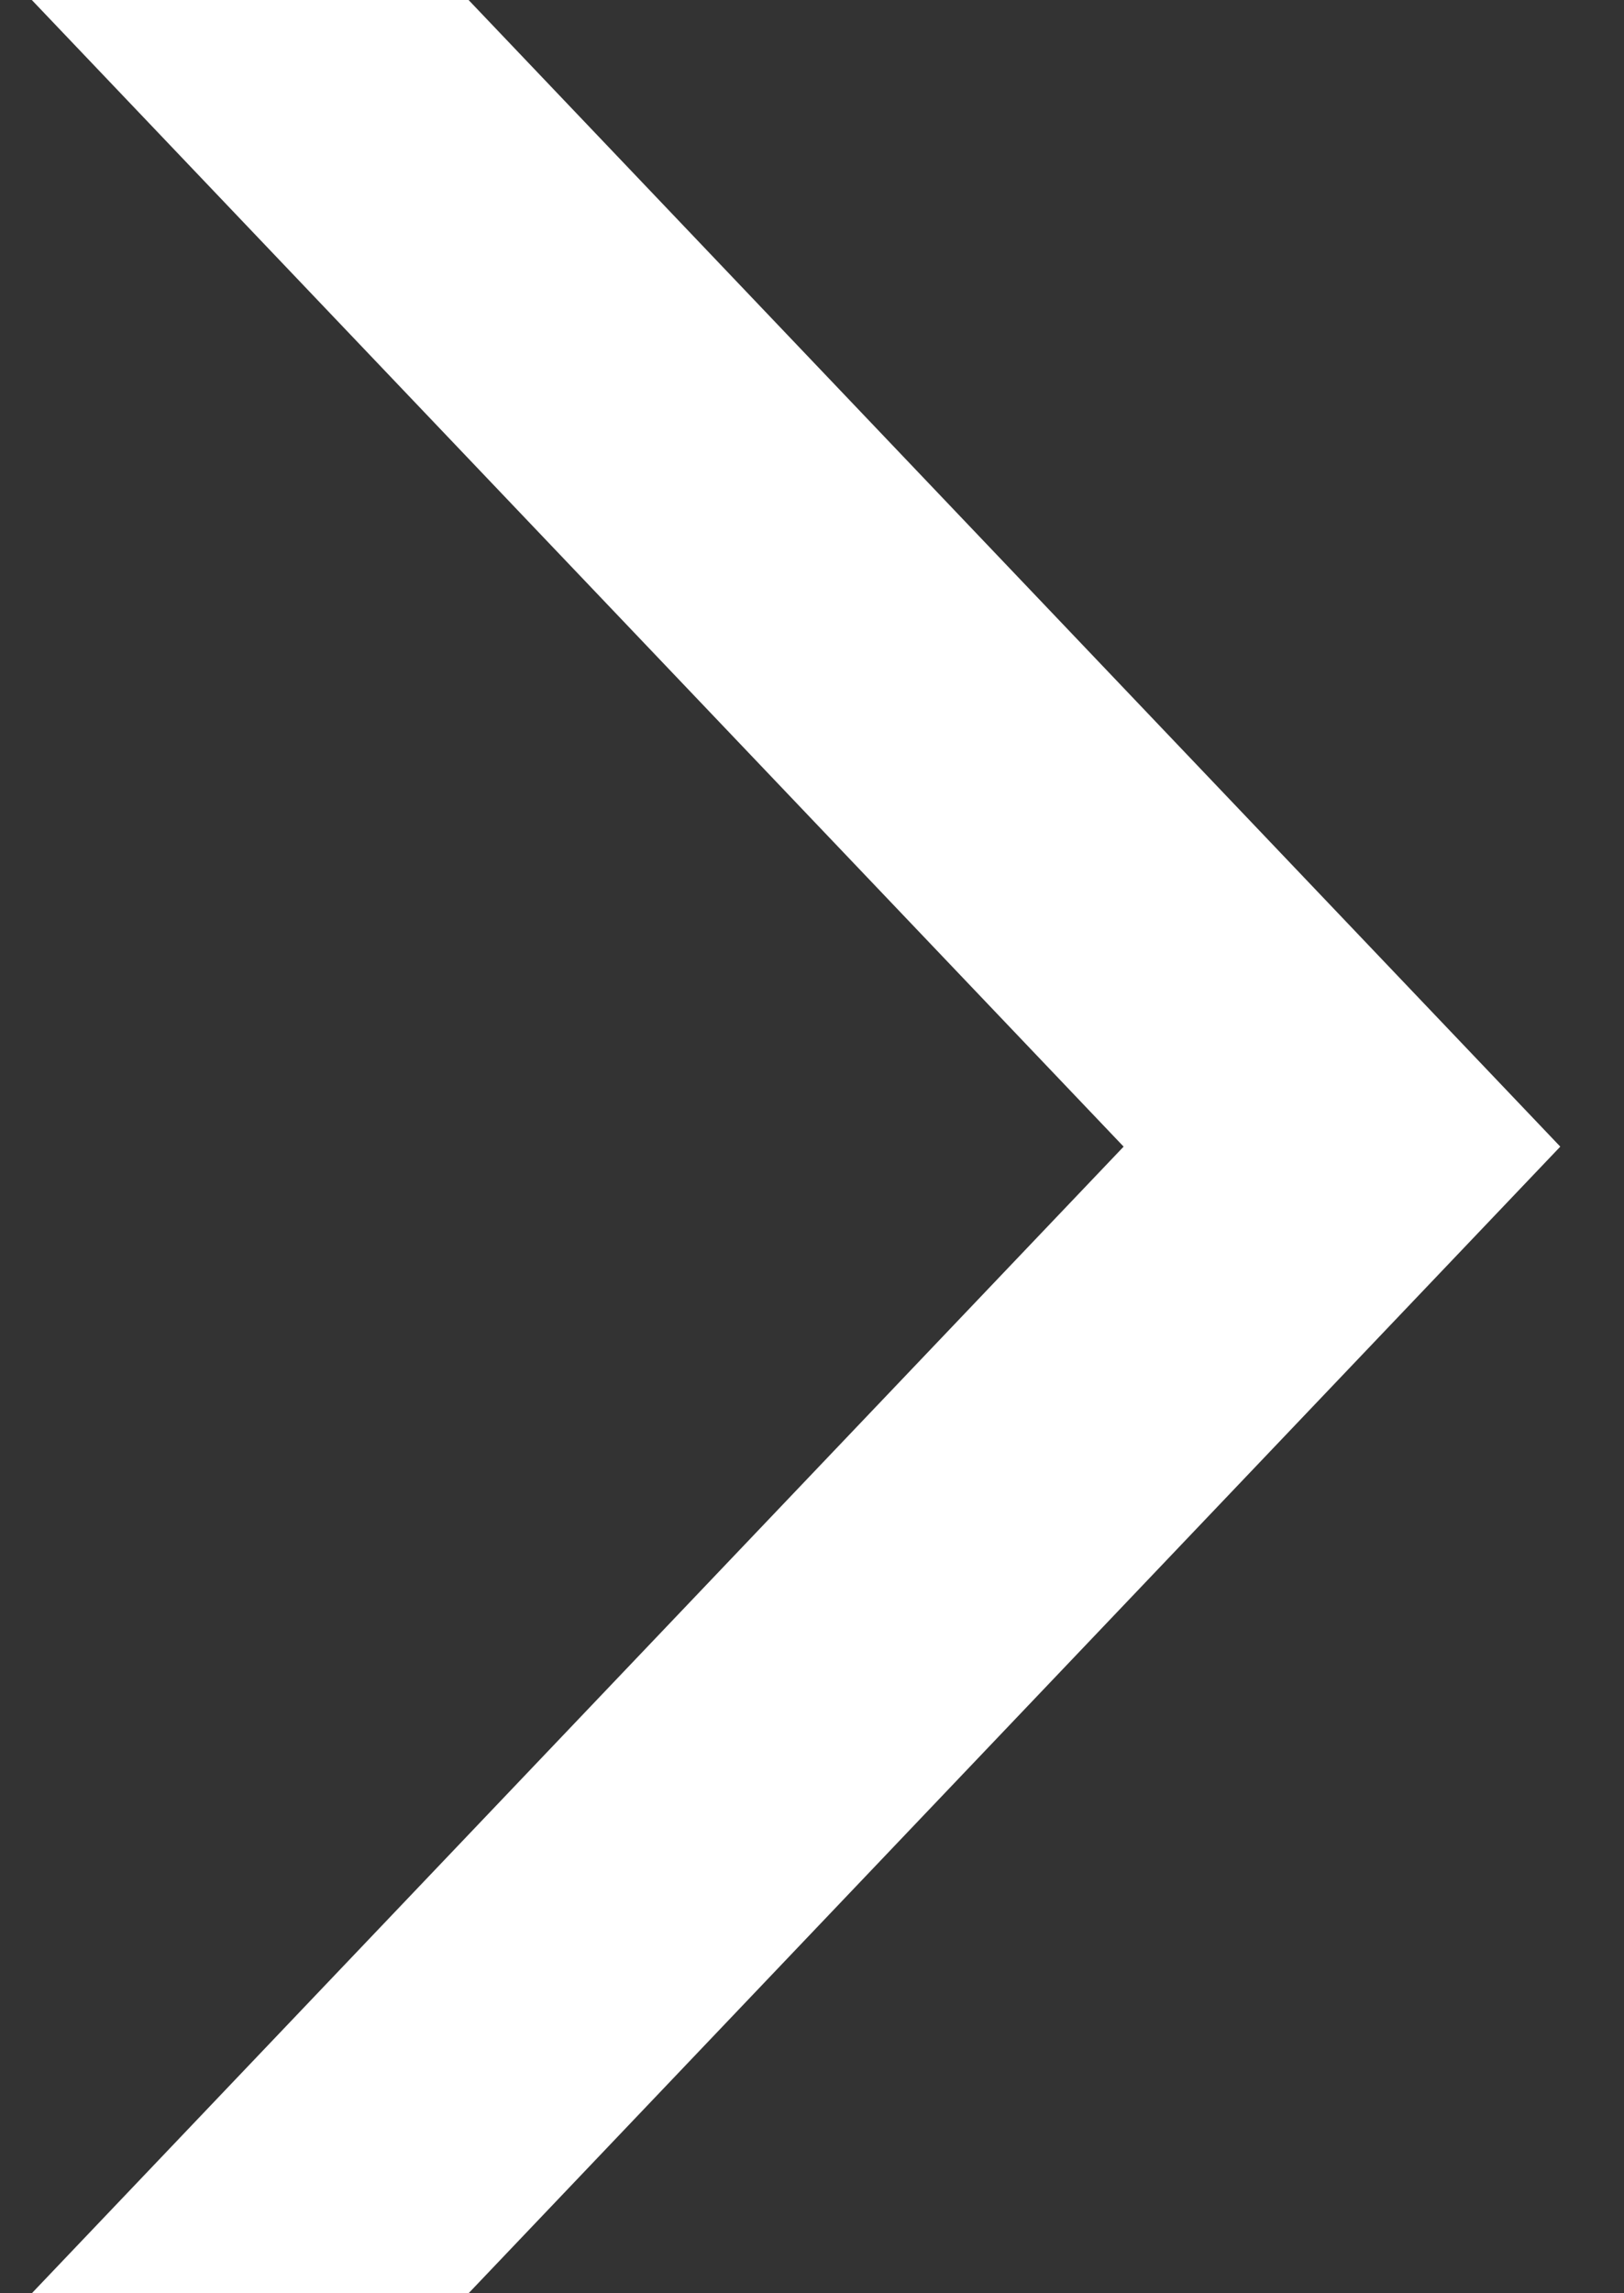 <svg width="17" height="24" viewBox="0 0 17 24" fill="none" xmlns="http://www.w3.org/2000/svg">
<rect x="0" y="0" width="17" height="24" fill="#333333" stroke="none"/>
<path d="M0.333 5.08584e-07L11.762 12L0.333 24L4.905 24L16.333 12L4.905 9.08231e-07L0.333 5.08584e-07Z" fill="white"/>
</svg>
